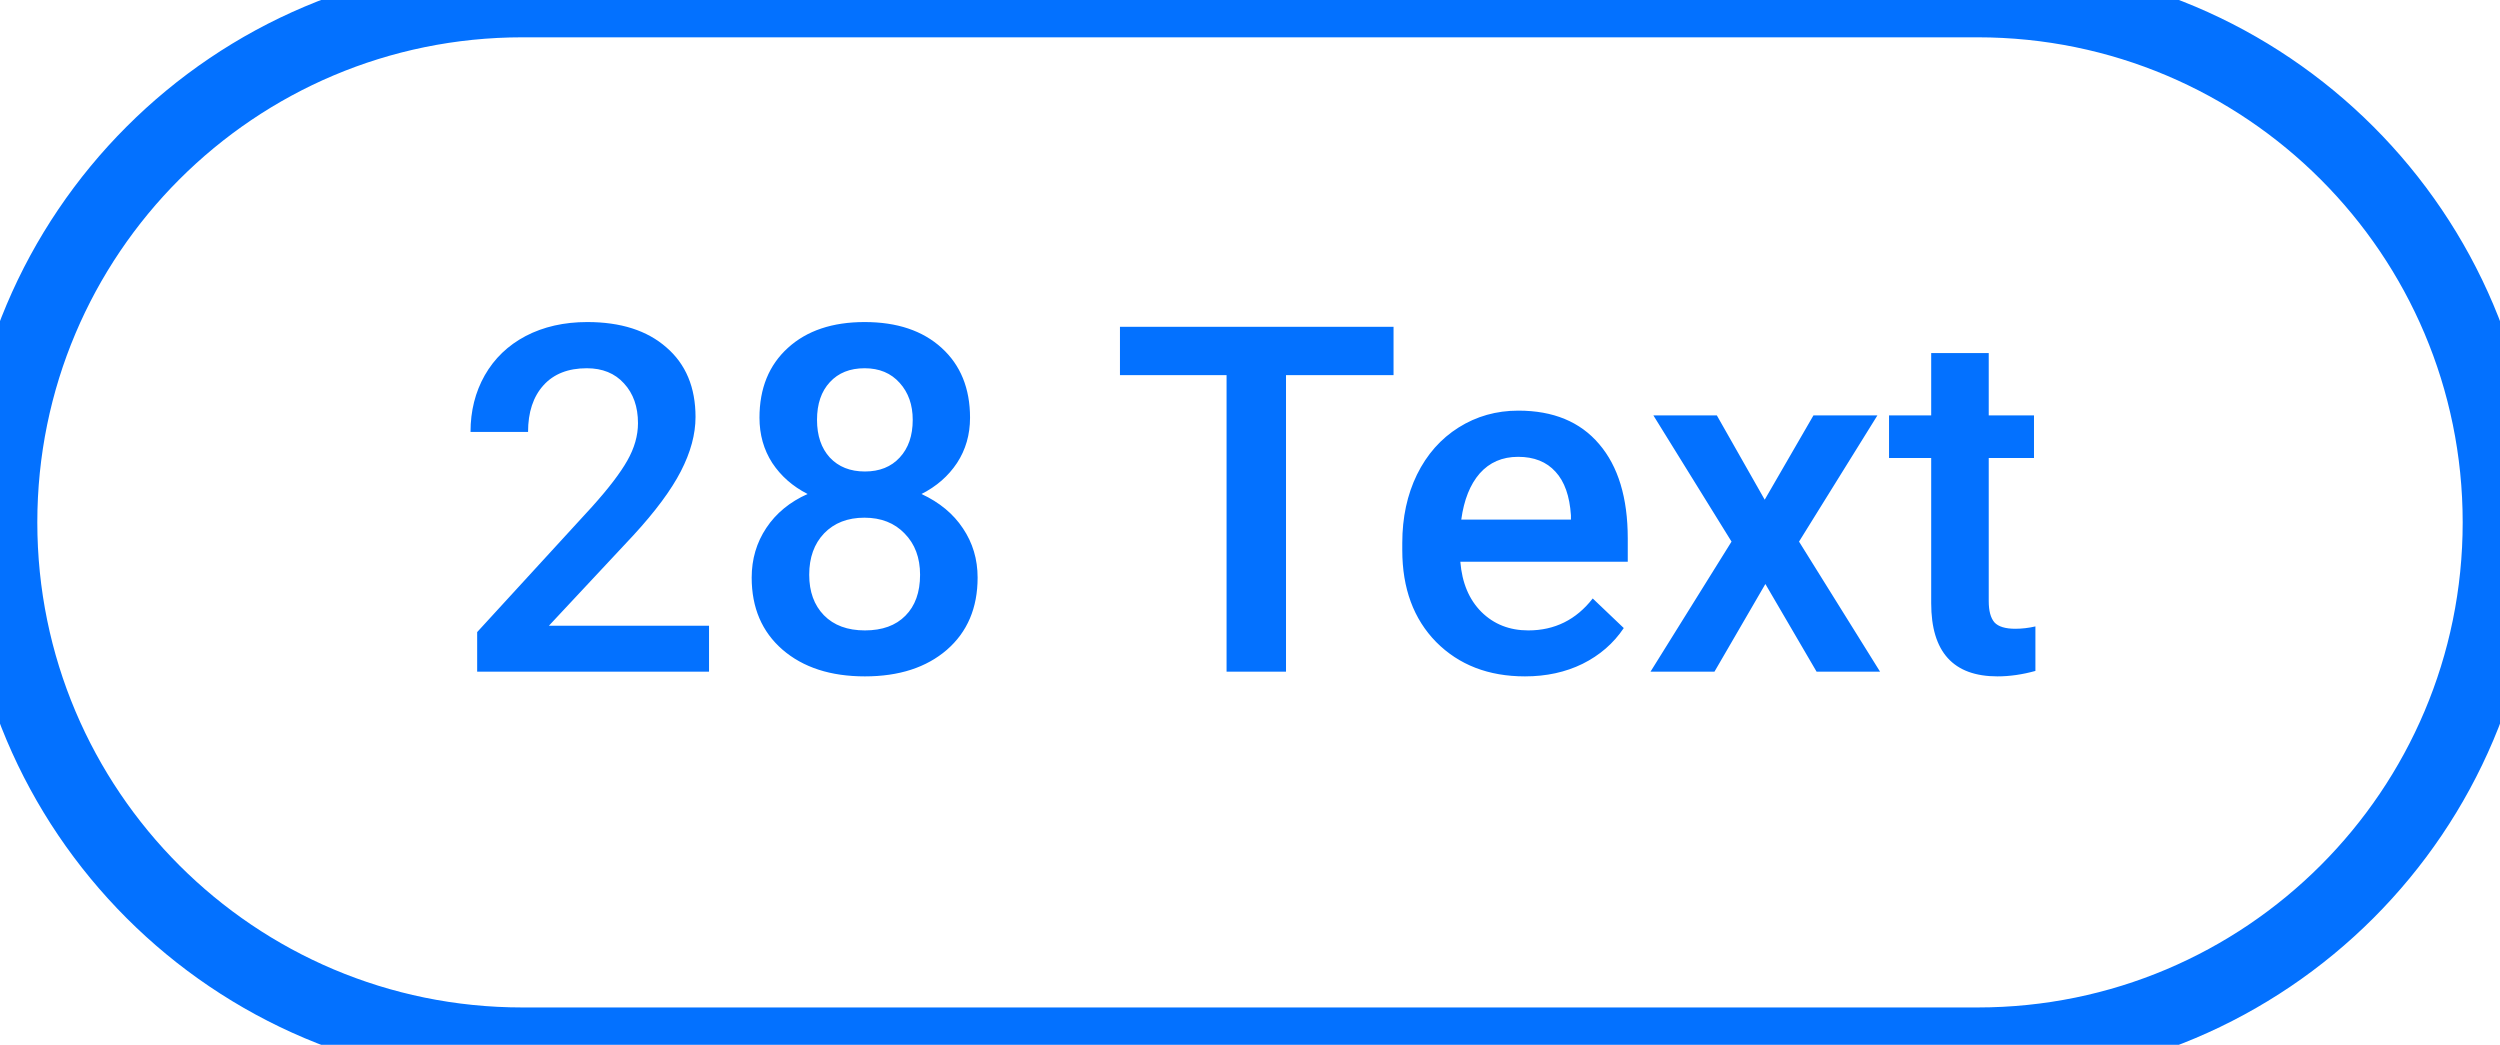 <svg width="67" height="28" viewBox="0 0 67 28" fill="none" xmlns="http://www.w3.org/2000/svg">
<path d="M19.002 18H12.788V16.94L15.866 13.582C16.311 13.087 16.626 12.674 16.812 12.344C17.002 12.01 17.098 11.676 17.098 11.341C17.098 10.901 16.973 10.546 16.723 10.275C16.478 10.004 16.145 9.869 15.727 9.869C15.227 9.869 14.84 10.021 14.565 10.326C14.29 10.63 14.152 11.047 14.152 11.576H12.61C12.61 11.013 12.737 10.508 12.991 10.059C13.249 9.606 13.615 9.255 14.089 9.005C14.567 8.756 15.117 8.631 15.739 8.631C16.636 8.631 17.343 8.857 17.859 9.31C18.38 9.759 18.64 10.381 18.64 11.176C18.64 11.637 18.509 12.122 18.247 12.63C17.988 13.133 17.563 13.707 16.971 14.35L14.711 16.769H19.002V18ZM25.997 11.195C25.997 11.648 25.881 12.052 25.648 12.408C25.415 12.759 25.098 13.036 24.696 13.239C25.178 13.463 25.549 13.77 25.807 14.16C26.069 14.549 26.2 14.989 26.2 15.48C26.2 16.293 25.925 16.938 25.375 17.416C24.825 17.89 24.093 18.127 23.179 18.127C22.26 18.127 21.524 17.888 20.97 17.41C20.42 16.931 20.145 16.288 20.145 15.48C20.145 14.985 20.276 14.54 20.538 14.147C20.8 13.753 21.169 13.451 21.643 13.239C21.245 13.036 20.93 12.759 20.697 12.408C20.468 12.052 20.354 11.648 20.354 11.195C20.354 10.408 20.608 9.784 21.116 9.323C21.623 8.861 22.309 8.631 23.172 8.631C24.04 8.631 24.727 8.861 25.235 9.323C25.743 9.784 25.997 10.408 25.997 11.195ZM24.658 15.404C24.658 14.947 24.52 14.579 24.245 14.299C23.974 14.016 23.615 13.874 23.166 13.874C22.717 13.874 22.358 14.014 22.087 14.293C21.82 14.572 21.687 14.943 21.687 15.404C21.687 15.857 21.818 16.218 22.081 16.489C22.347 16.76 22.713 16.895 23.179 16.895C23.644 16.895 24.006 16.764 24.264 16.502C24.526 16.24 24.658 15.873 24.658 15.404ZM24.461 11.252C24.461 10.85 24.345 10.52 24.112 10.262C23.879 10 23.566 9.869 23.172 9.869C22.779 9.869 22.468 9.993 22.239 10.243C22.011 10.489 21.896 10.825 21.896 11.252C21.896 11.676 22.011 12.012 22.239 12.262C22.472 12.511 22.785 12.636 23.179 12.636C23.572 12.636 23.883 12.511 24.112 12.262C24.345 12.012 24.461 11.676 24.461 11.252ZM37.347 10.053H34.465V18H32.872V10.053H30.015V8.758H37.347V10.053ZM40.87 18.127C39.892 18.127 39.099 17.82 38.489 17.206C37.884 16.589 37.581 15.768 37.581 14.744V14.553C37.581 13.868 37.713 13.256 37.975 12.719C38.242 12.177 38.614 11.756 39.092 11.456C39.571 11.155 40.104 11.005 40.692 11.005C41.627 11.005 42.349 11.303 42.856 11.9C43.368 12.497 43.624 13.341 43.624 14.433V15.055H39.137C39.183 15.622 39.372 16.07 39.702 16.4C40.036 16.73 40.455 16.895 40.959 16.895C41.665 16.895 42.241 16.61 42.685 16.039L43.517 16.832C43.242 17.242 42.873 17.562 42.412 17.791C41.955 18.015 41.441 18.127 40.87 18.127ZM40.685 12.243C40.262 12.243 39.92 12.391 39.657 12.687C39.399 12.983 39.234 13.396 39.162 13.925H42.101V13.81C42.067 13.294 41.93 12.905 41.688 12.643C41.447 12.376 41.113 12.243 40.685 12.243ZM47.294 13.392L48.601 11.132H50.315L48.214 14.515L50.385 18H48.684L47.312 15.651L45.948 18H44.234L46.405 14.515L44.31 11.132H46.011L47.294 13.392ZM53.298 9.462V11.132H54.511V12.274H53.298V16.108C53.298 16.371 53.349 16.561 53.451 16.68C53.556 16.794 53.743 16.851 54.009 16.851C54.187 16.851 54.367 16.83 54.549 16.788V17.981C54.198 18.078 53.859 18.127 53.533 18.127C52.348 18.127 51.756 17.473 51.756 16.166V12.274H50.626V11.132H51.756V9.462H53.298Z" fill="#0371FF"/>
<path d="M14 1H53V-1H14V1ZM53 27H14V29H53V27ZM14 27C6.82 27 1 21.18 1 14H-1C-1 22.284 5.716 29 14 29V27ZM66 14C66 21.18 60.18 27 53 27V29C61.284 29 68 22.284 68 14H66ZM53 1C60.18 1 66 6.82 66 14H68C68 5.716 61.284 -1 53 -1V1ZM14 -1C5.716 -1 -1 5.716 -1 14H1C1 6.82 6.82 1 14 1V-1Z" fill="#0371FF"/>
</svg>
